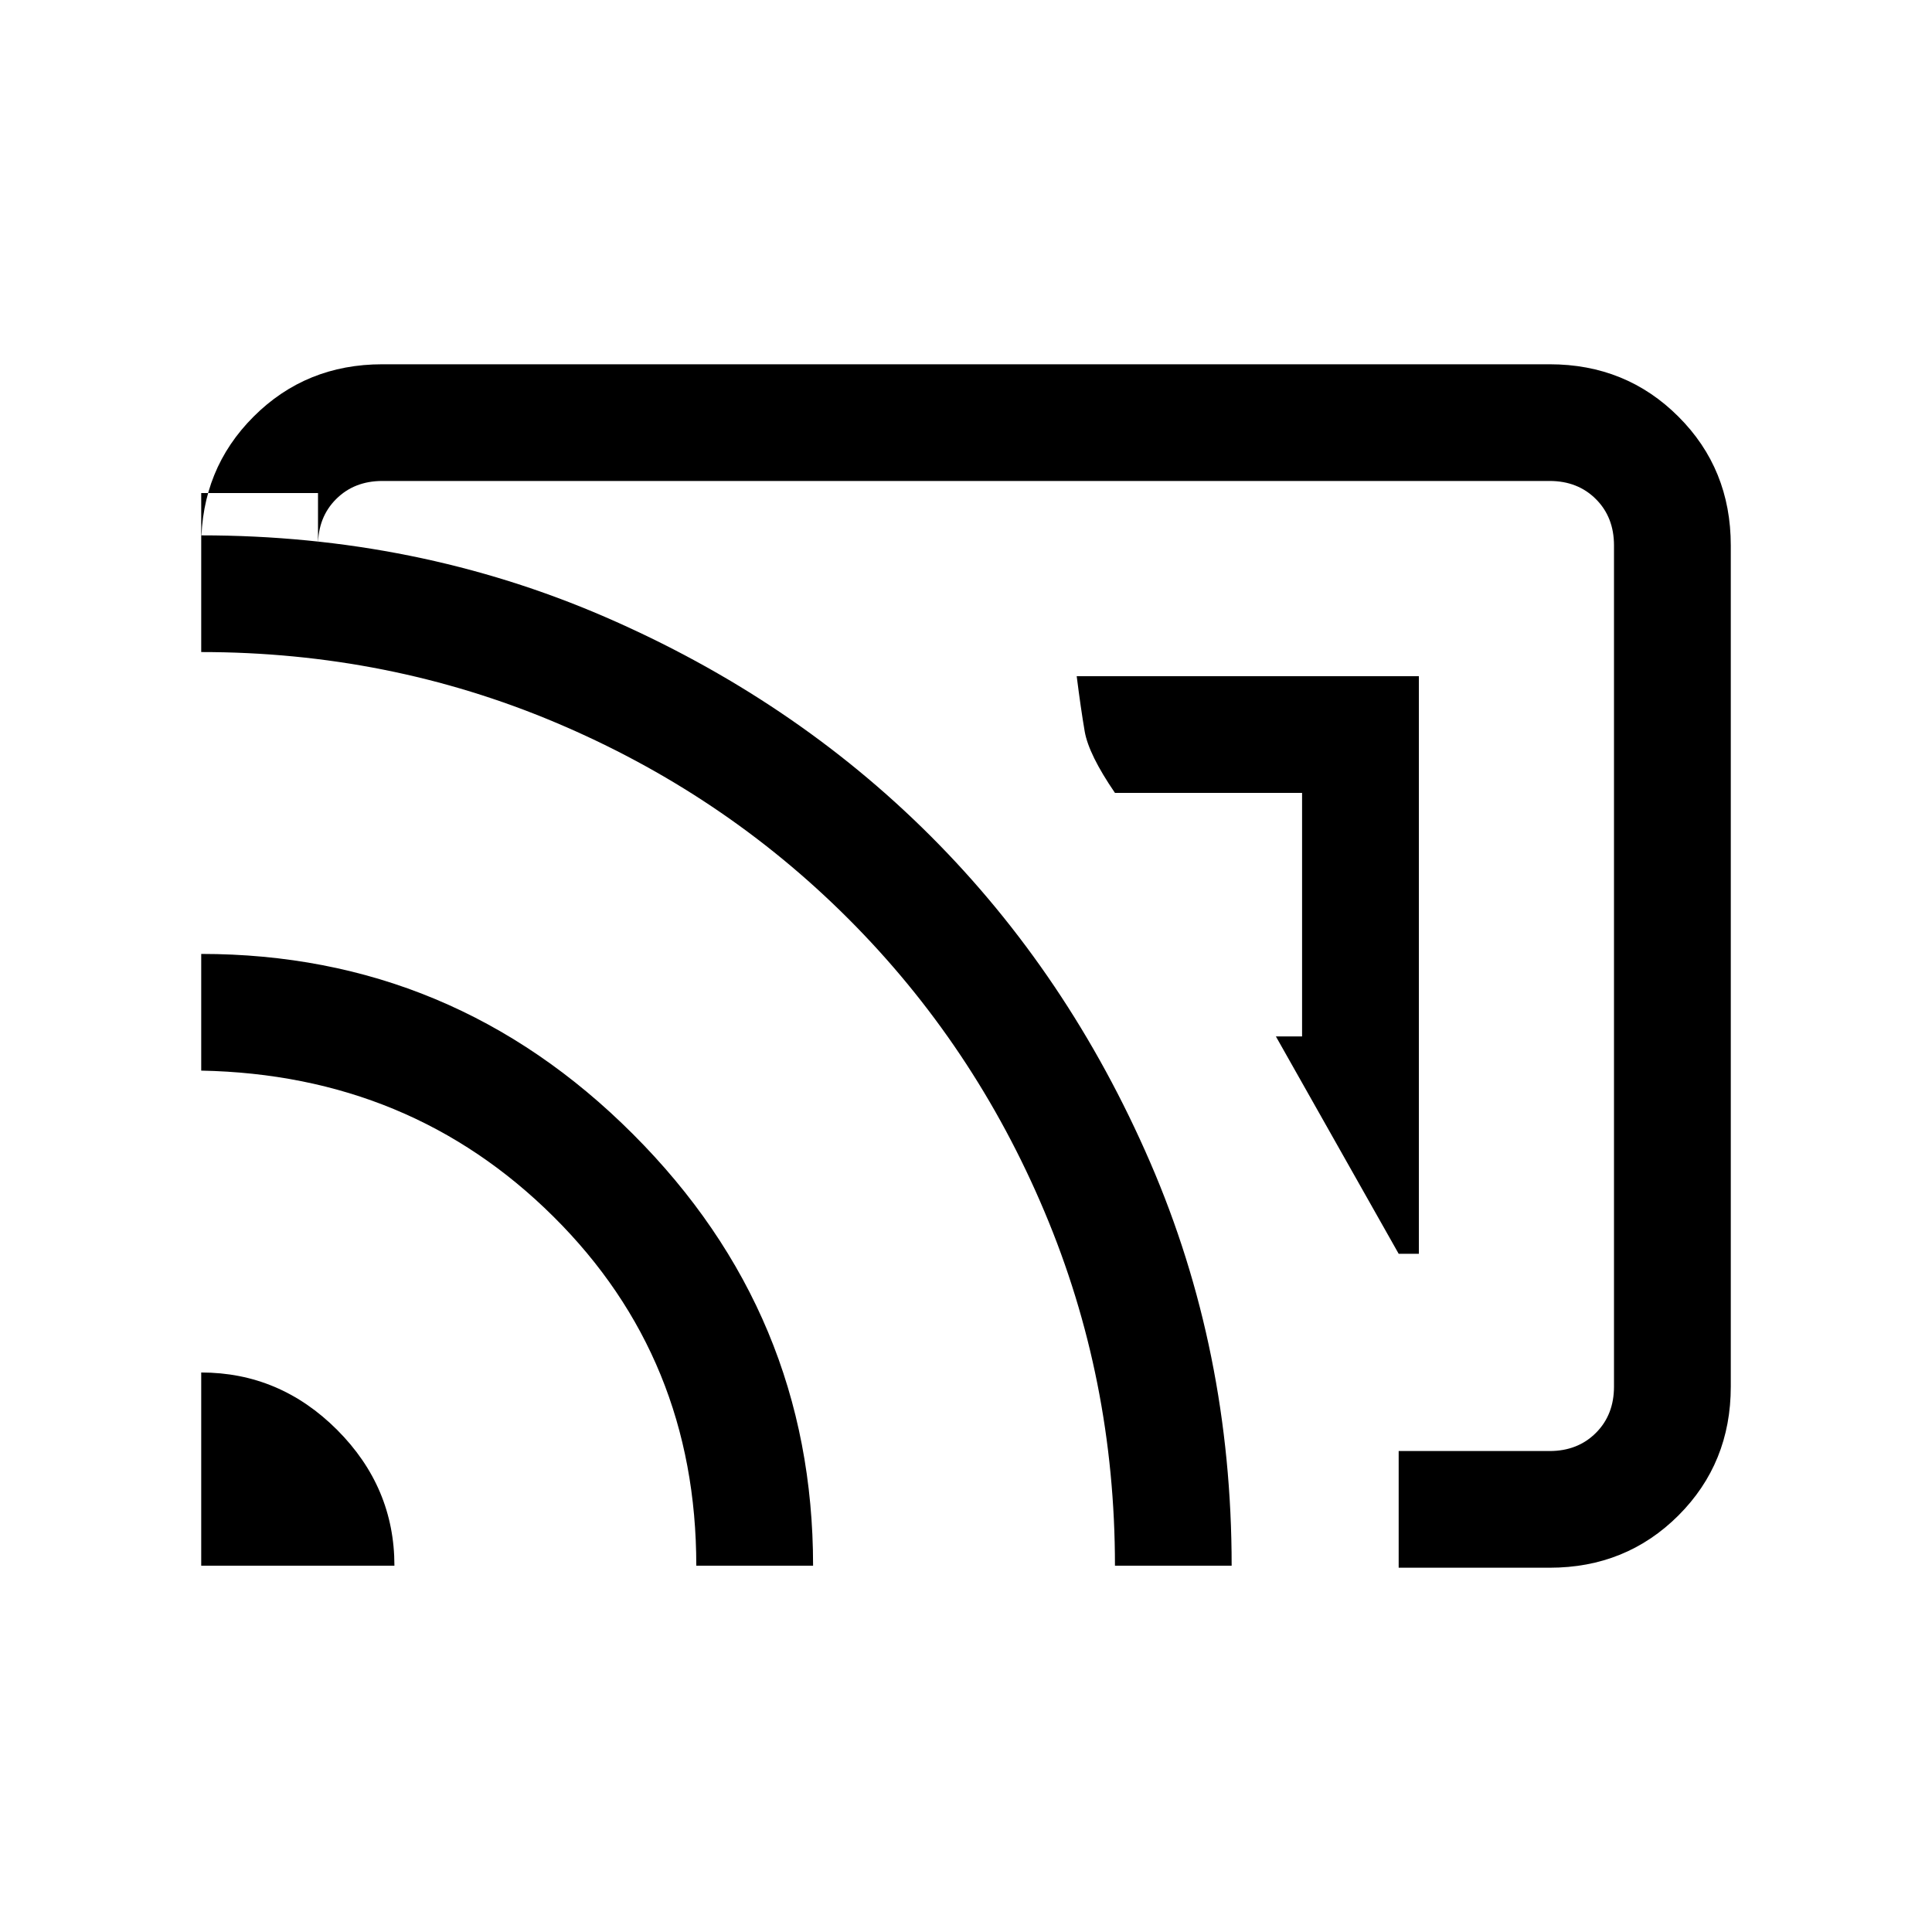 <svg xmlns="http://www.w3.org/2000/svg" height="20" width="20"><path d="M14.479 12.979h.209V7h-3.542q.042.333.083.573.042.239.313.635h1.937v2.521h-.271Zm0 3.25v-1.208h1.563q.291 0 .479-.188.187-.187.187-.479V5.646q0-.292-.187-.479-.188-.188-.479-.188H3.958q-.291 0-.479.188-.187.187-.187.479v-.542H2.083v.542q0-.792.542-1.333.542-.542 1.333-.542h12.084q.791 0 1.333.542.542.541.542 1.333v8.708q0 .792-.542 1.334-.542.541-1.333.541Zm-12.396-.021h2q0-.812-.593-1.406-.594-.594-1.407-.594Zm5.125 0h1.209q0-2.604-1.865-4.468-1.864-1.865-4.469-1.865v1.208q2.167.042 3.646 1.511 1.479 1.468 1.479 3.614Zm4.334 0h1.208q0-2.229-.844-4.177-.844-1.948-2.271-3.375T6.26 6.385q-1.948-.843-4.177-.843V6.75q1.938 0 3.667.729 1.729.729 3.031 2.031t2.031 3.032q.73 1.729.73 3.666Zm1.604-5.625Z"/></svg>
